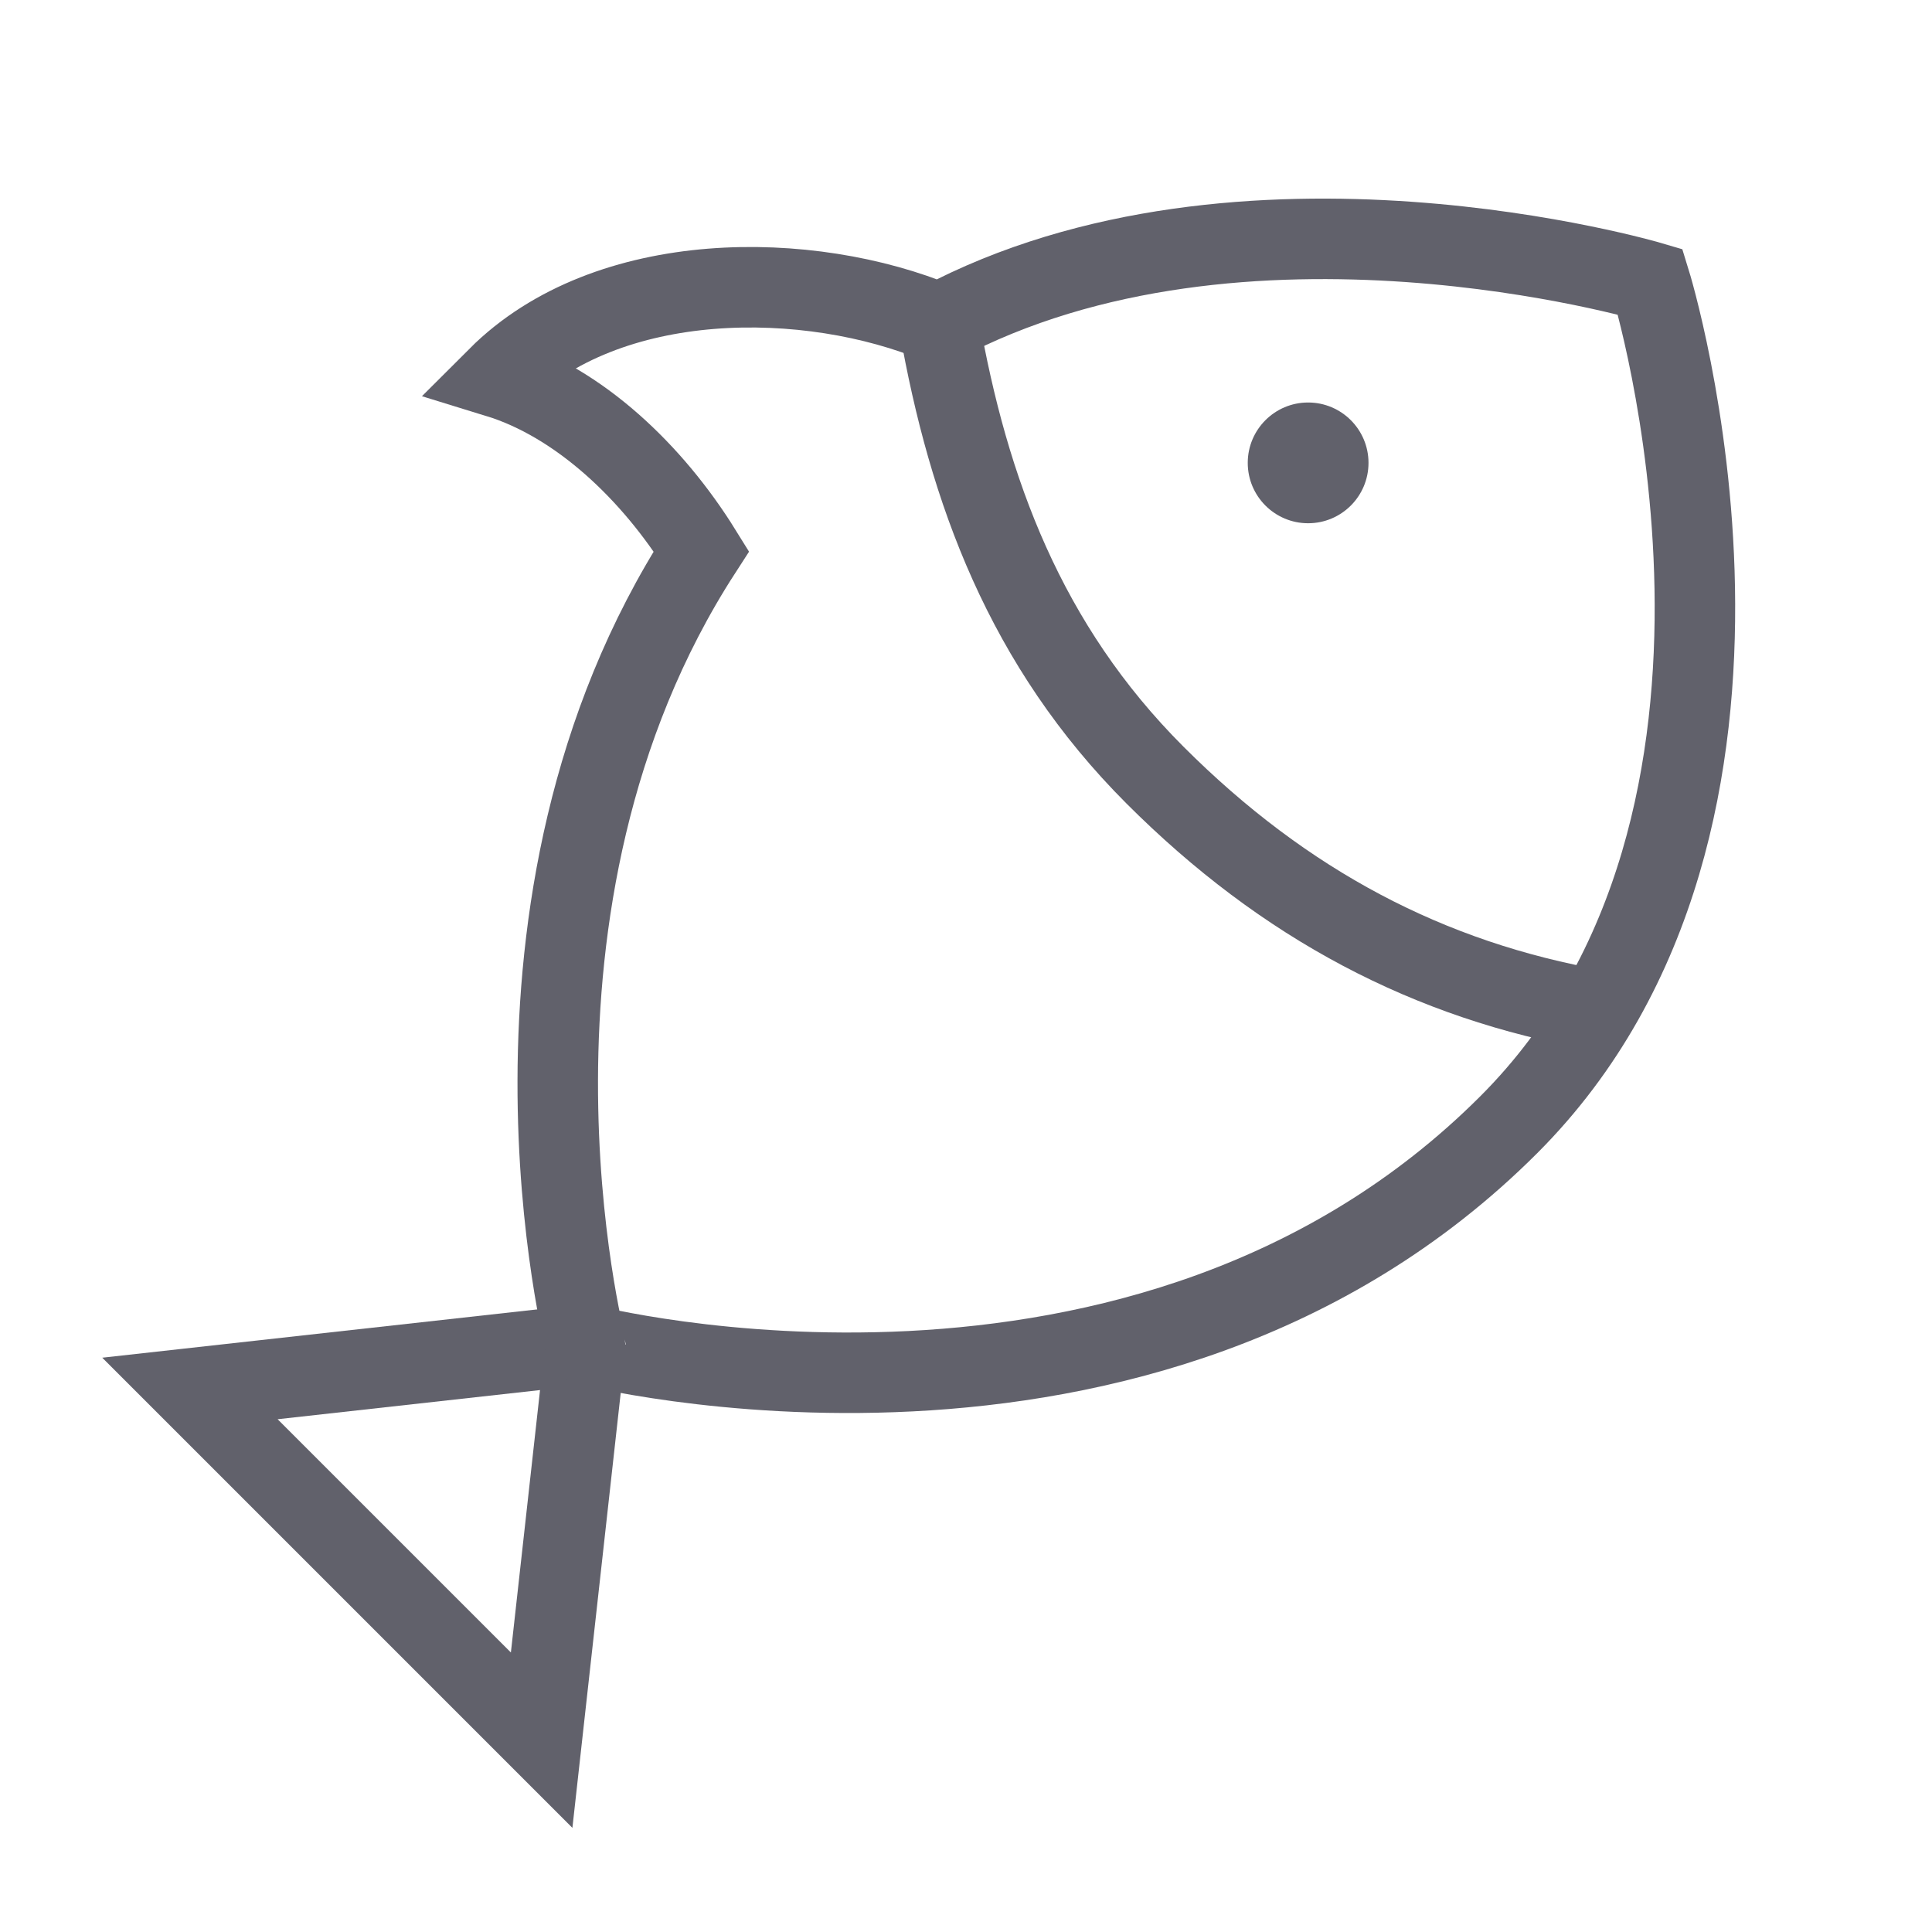 <svg xmlns="http://www.w3.org/2000/svg" height="48" width="48" viewBox="0 0 48 48"><path data-cap="butt" data-color="color-2" fill="none" stroke="#61616b" stroke-width="2" d="M39.682,25.095 c-4.171-0.73-7.766-2.616-10.987-5.838c-3.218-3.218-4.633-7.056-5.365-11.222"></path> <polyline data-cap="butt" fill="none" stroke="#61616b" stroke-width="2" points="14.549,33.404 4.719,34.496 13.457,43.234 14.549,33.404 "></polyline> <path fill="none" stroke="#61616b" stroke-width="2" d="M17.426,13.695 c-1.213-1.956-3.037-3.697-5.061-4.319c2.739-2.739,7.752-2.683,10.966-1.34C30.88,4.015,41,7,41,7s4.12,13.307-3.515,20.943 c-9.05,9.05-22.936,5.461-22.936,5.461S11.745,22.481,17.426,13.695z"></path> <circle data-color="color-2" data-stroke="none" fill="#61616b" cx="32.5" cy="11.5" r="1.5" stroke="none"></circle></svg>